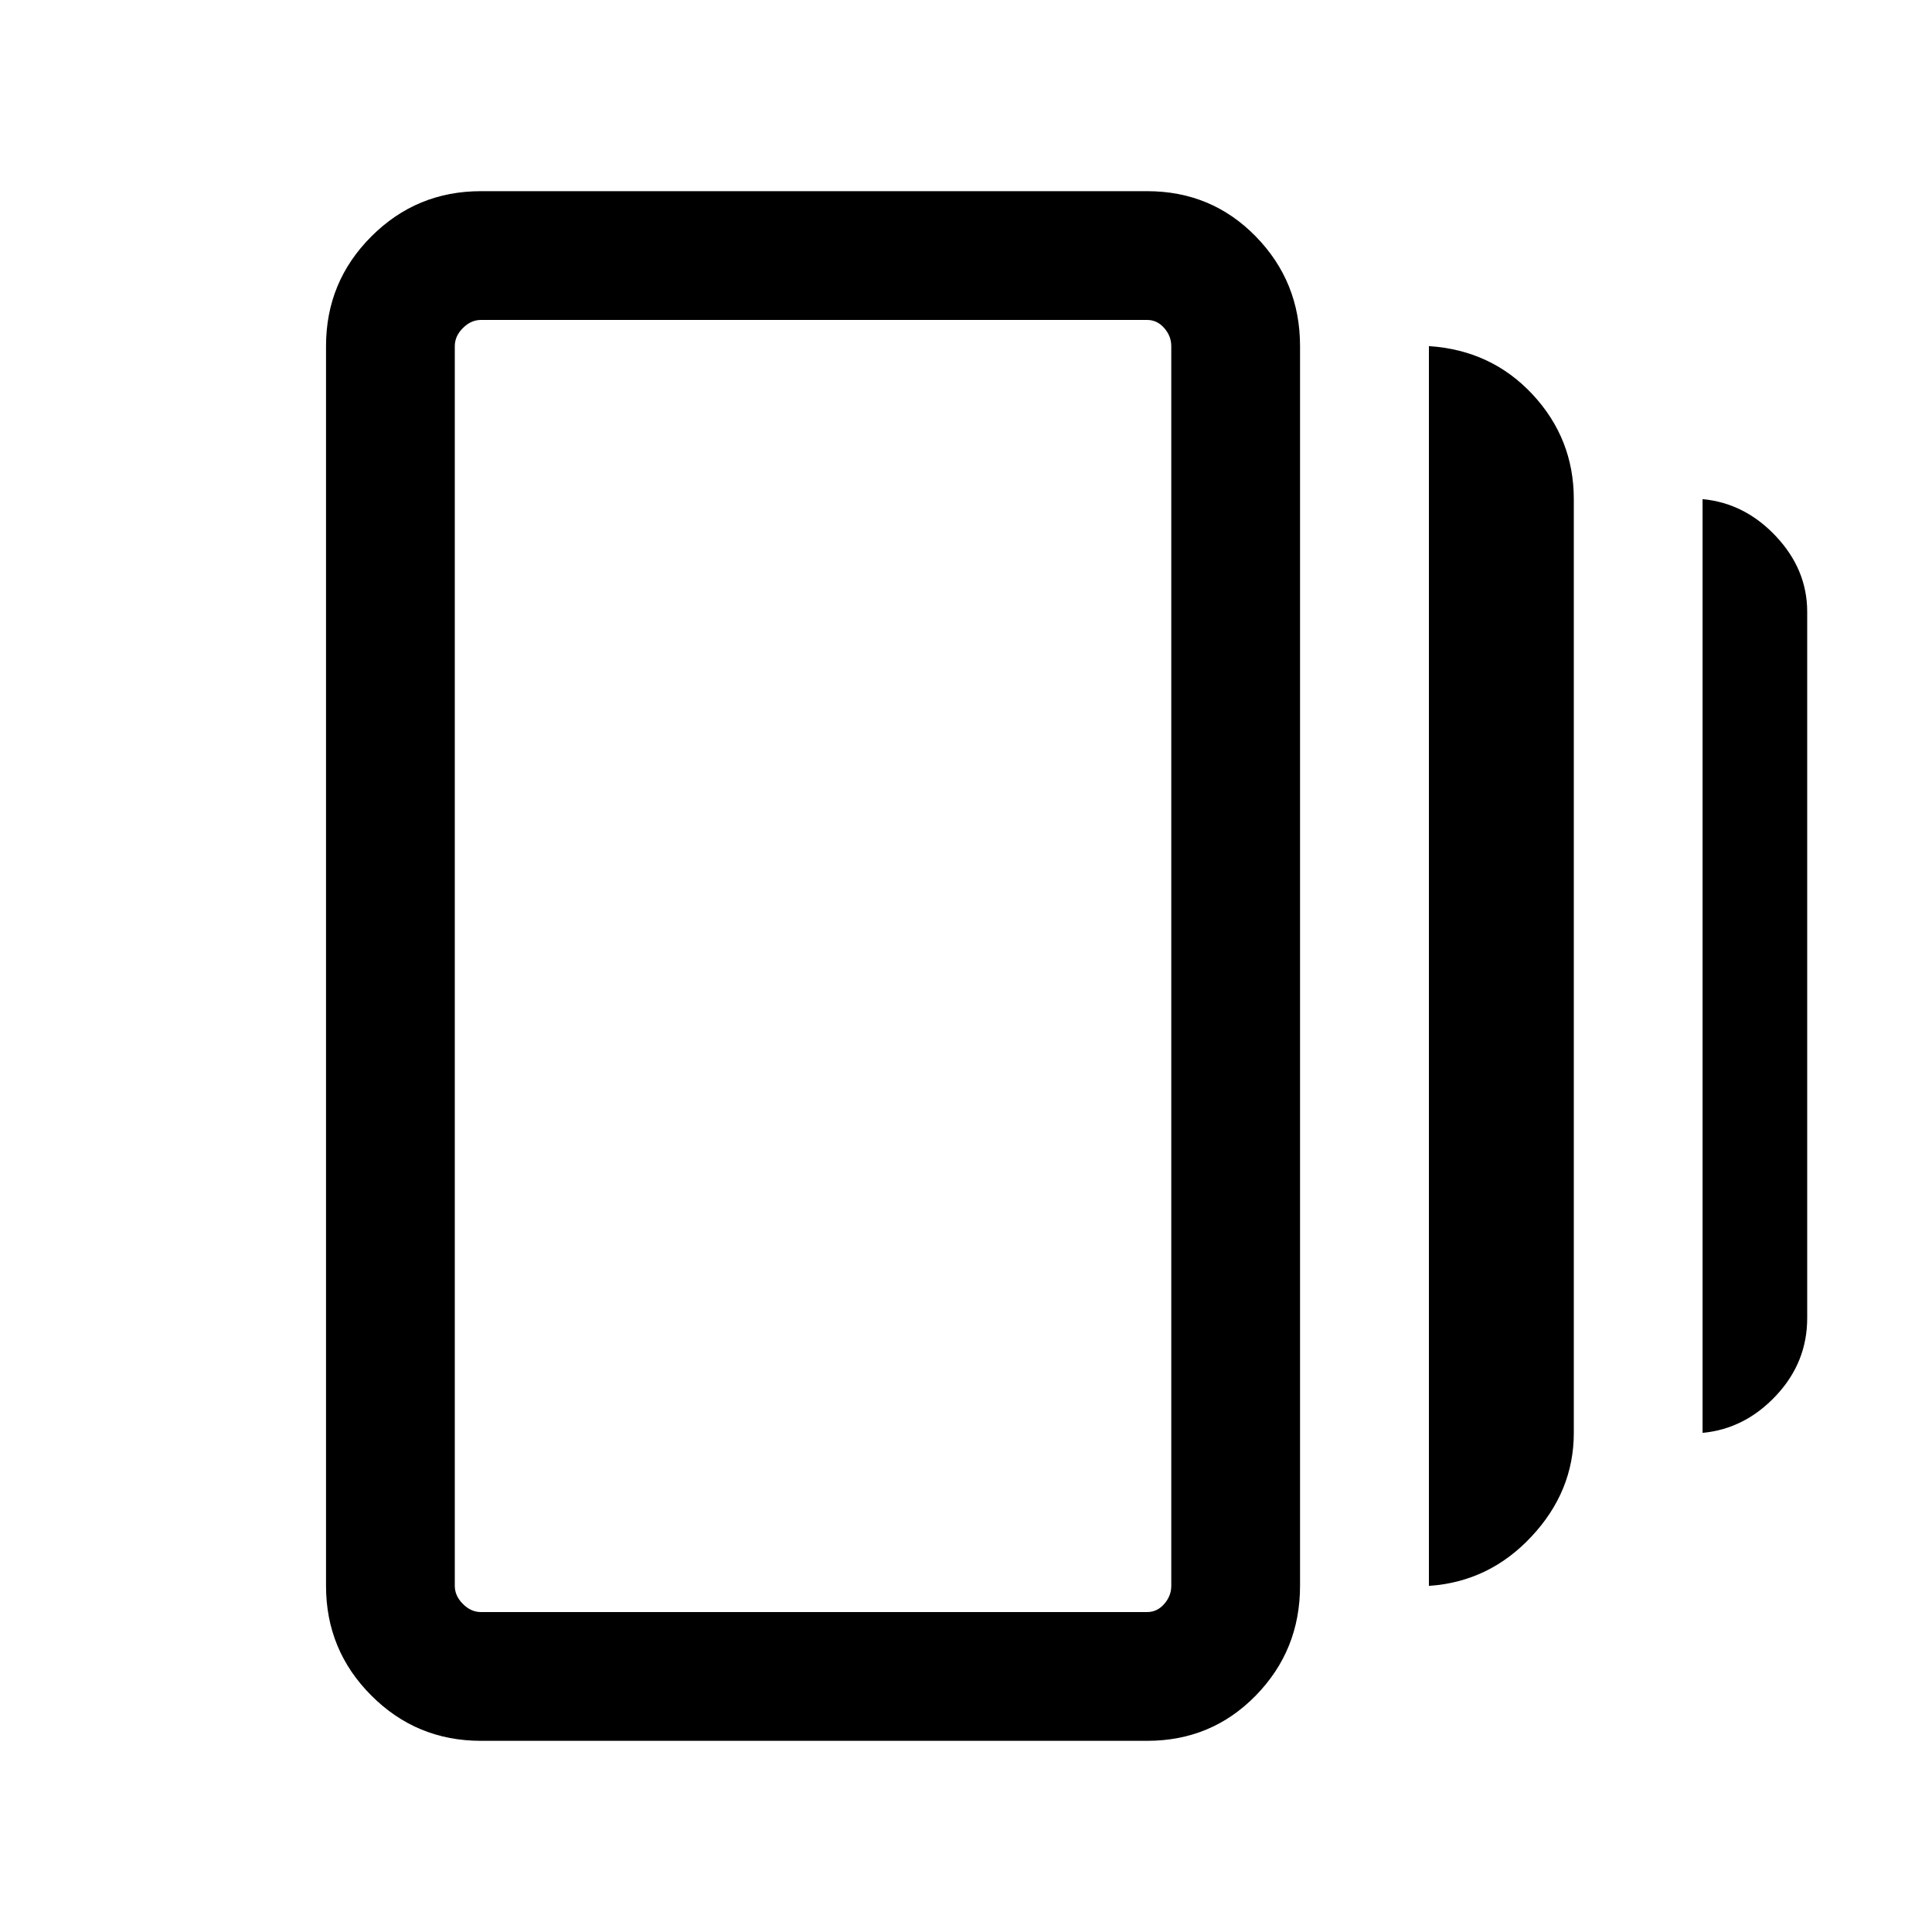 <svg xmlns="http://www.w3.org/2000/svg" height="20" width="20"><path d="M14.792 16.417V3.583Q15.438 3.625 15.865 4.083Q16.292 4.542 16.292 5.167V14.833Q16.292 15.438 15.854 15.906Q15.417 16.375 14.792 16.417ZM4.979 18.021Q4.312 18.021 3.844 17.552Q3.375 17.083 3.375 16.417V3.583Q3.375 2.917 3.844 2.448Q4.312 1.979 4.979 1.979H11.875Q12.542 1.979 13 2.448Q13.458 2.917 13.458 3.583V16.417Q13.458 17.083 13 17.552Q12.542 18.021 11.875 18.021ZM17.625 14.833V5.167Q18.062 5.208 18.385 5.552Q18.708 5.896 18.708 6.333V13.646Q18.708 14.104 18.385 14.448Q18.062 14.792 17.625 14.833ZM4.979 16.688H11.875Q11.979 16.688 12.052 16.604Q12.125 16.521 12.125 16.417V3.583Q12.125 3.479 12.052 3.396Q11.979 3.312 11.875 3.312H4.979Q4.875 3.312 4.792 3.396Q4.708 3.479 4.708 3.583V16.417Q4.708 16.521 4.792 16.604Q4.875 16.688 4.979 16.688ZM4.708 3.292Q4.708 3.292 4.708 3.375Q4.708 3.458 4.708 3.562V16.417Q4.708 16.521 4.708 16.604Q4.708 16.688 4.708 16.688Q4.708 16.688 4.708 16.604Q4.708 16.521 4.708 16.417V3.562Q4.708 3.458 4.708 3.375Q4.708 3.292 4.708 3.292Z"/></svg>